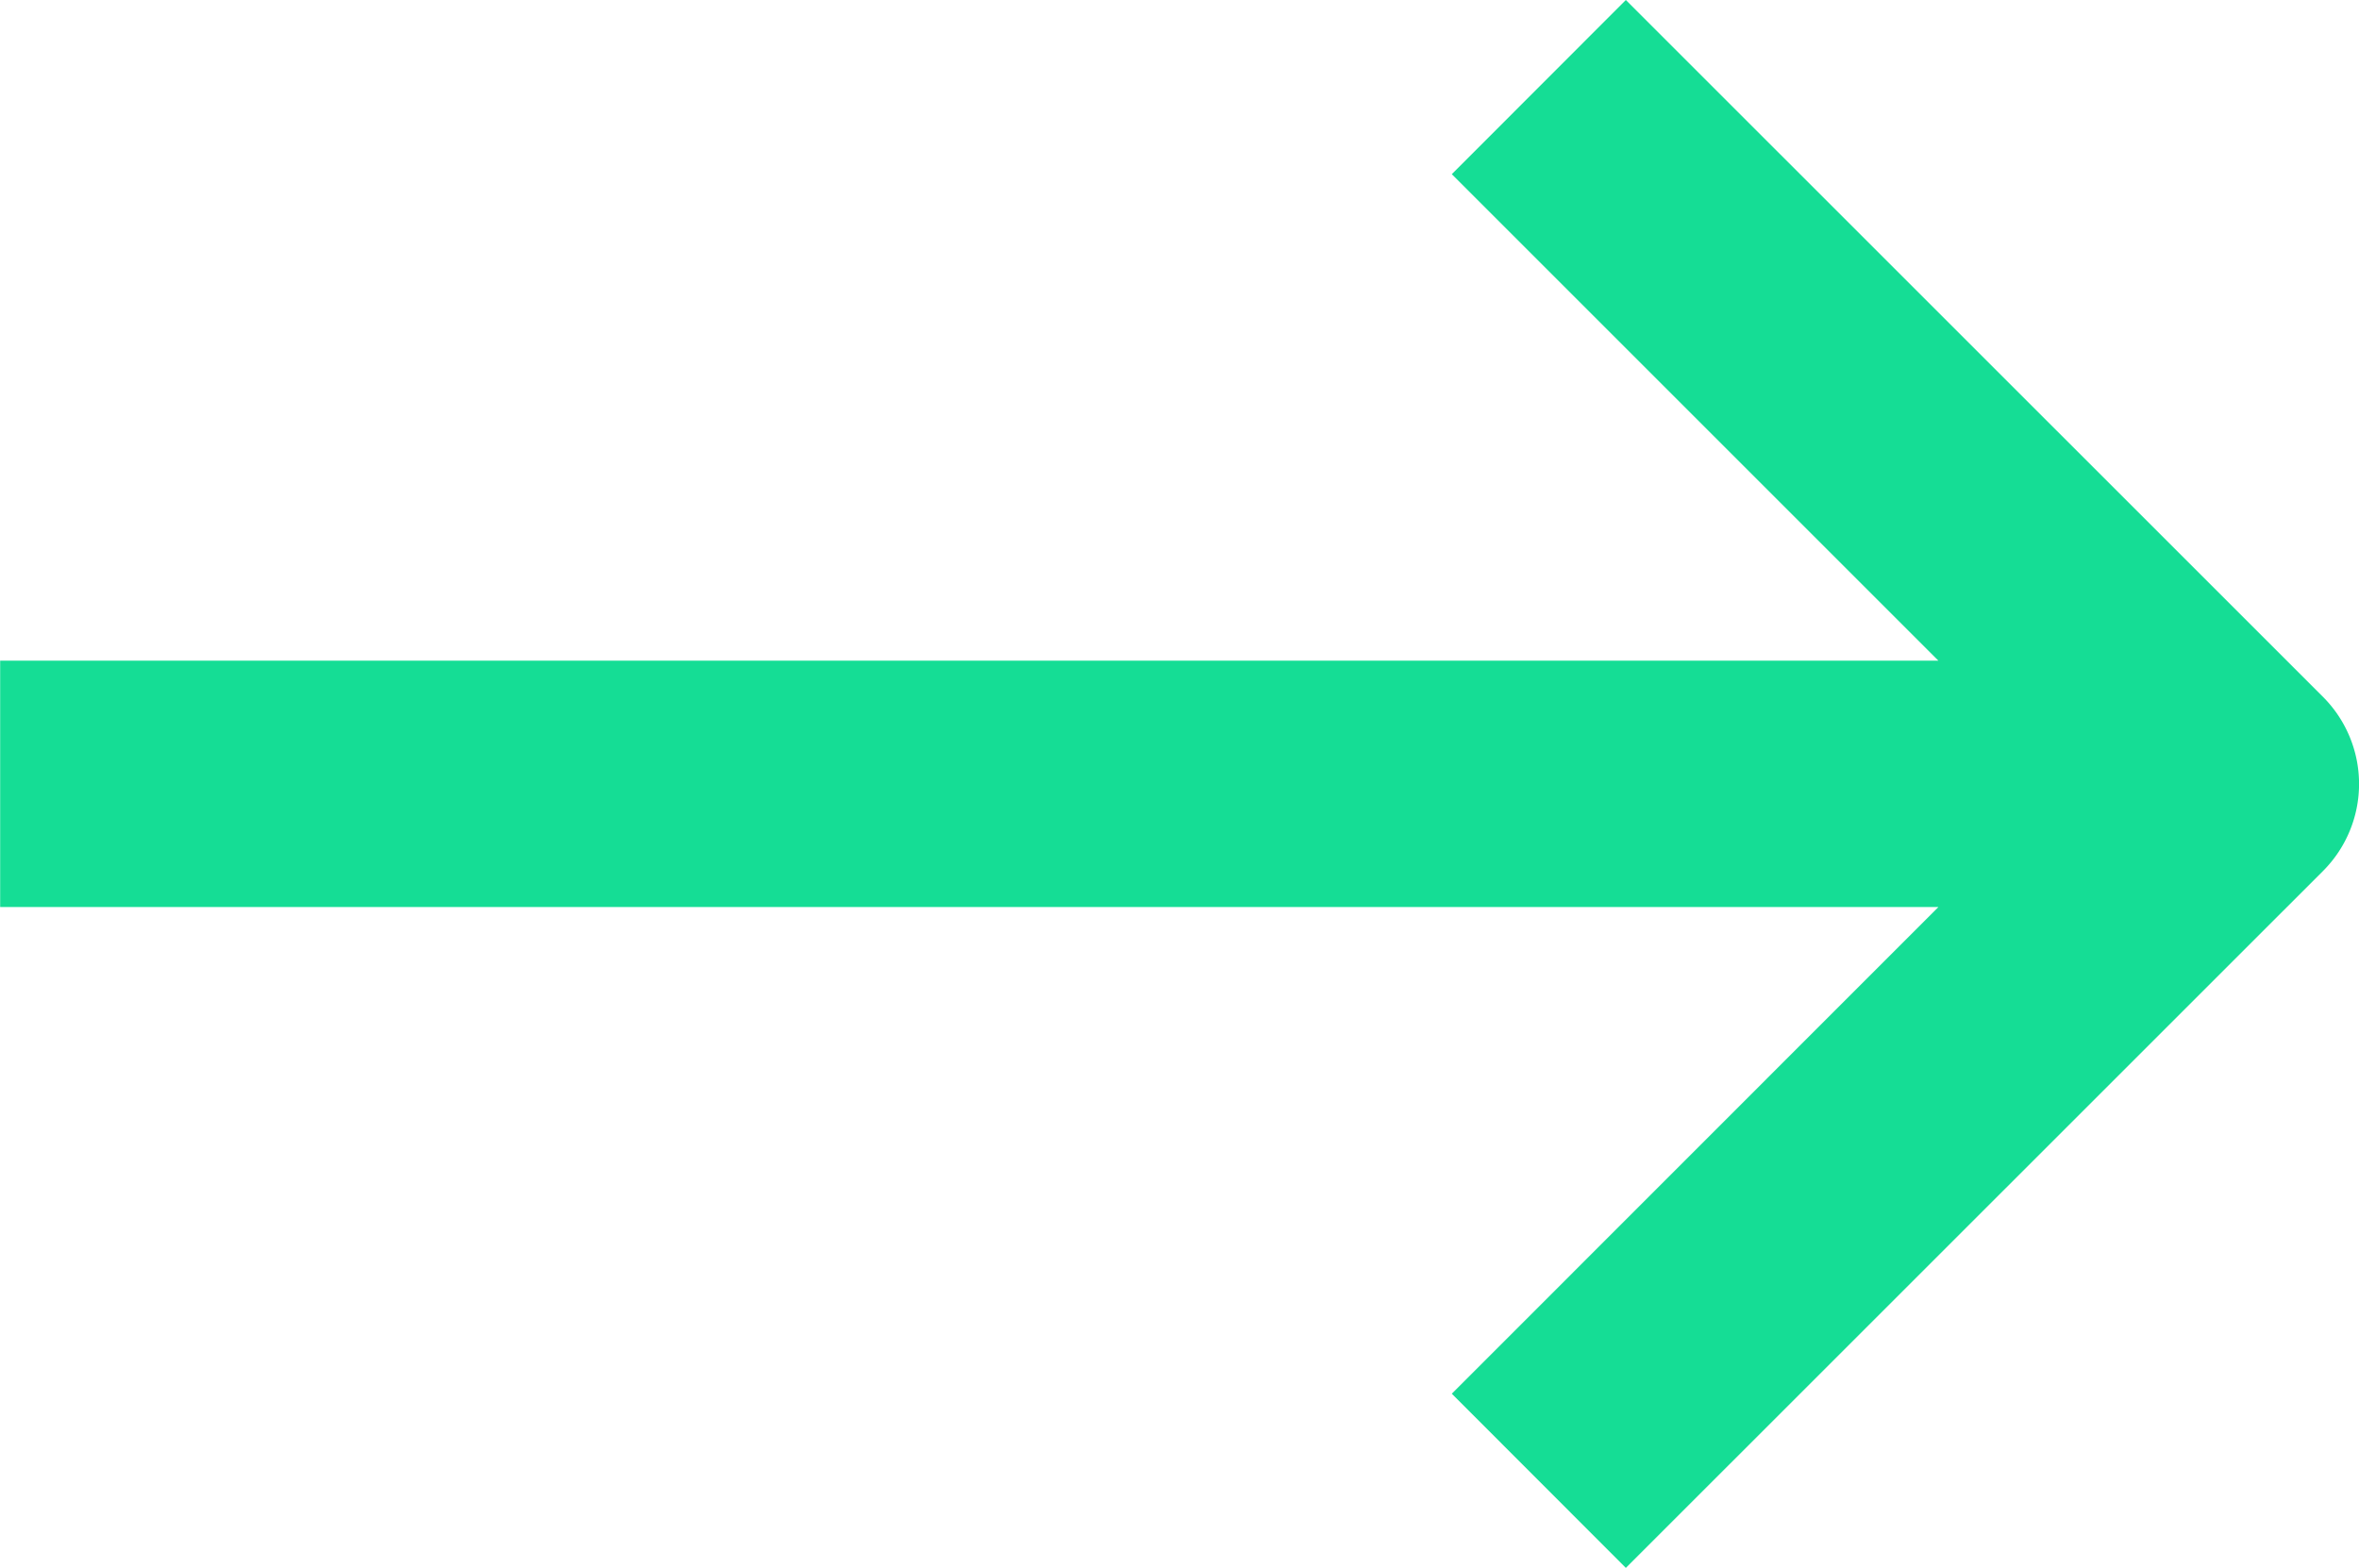 <svg xmlns="http://www.w3.org/2000/svg" width="14.801" height="9.838" viewBox="0 0 14.801 9.838">
  <path id="sort" d="M9.839,4.6,5.466.226a.773.773,0,0,0-1.093,0L0,4.6,1.093,5.692,4.146,2.639V14.8H5.692V2.639L8.746,5.692Z" transform="translate(14.801) rotate(90)" fill="#15DD95"/>
</svg>
